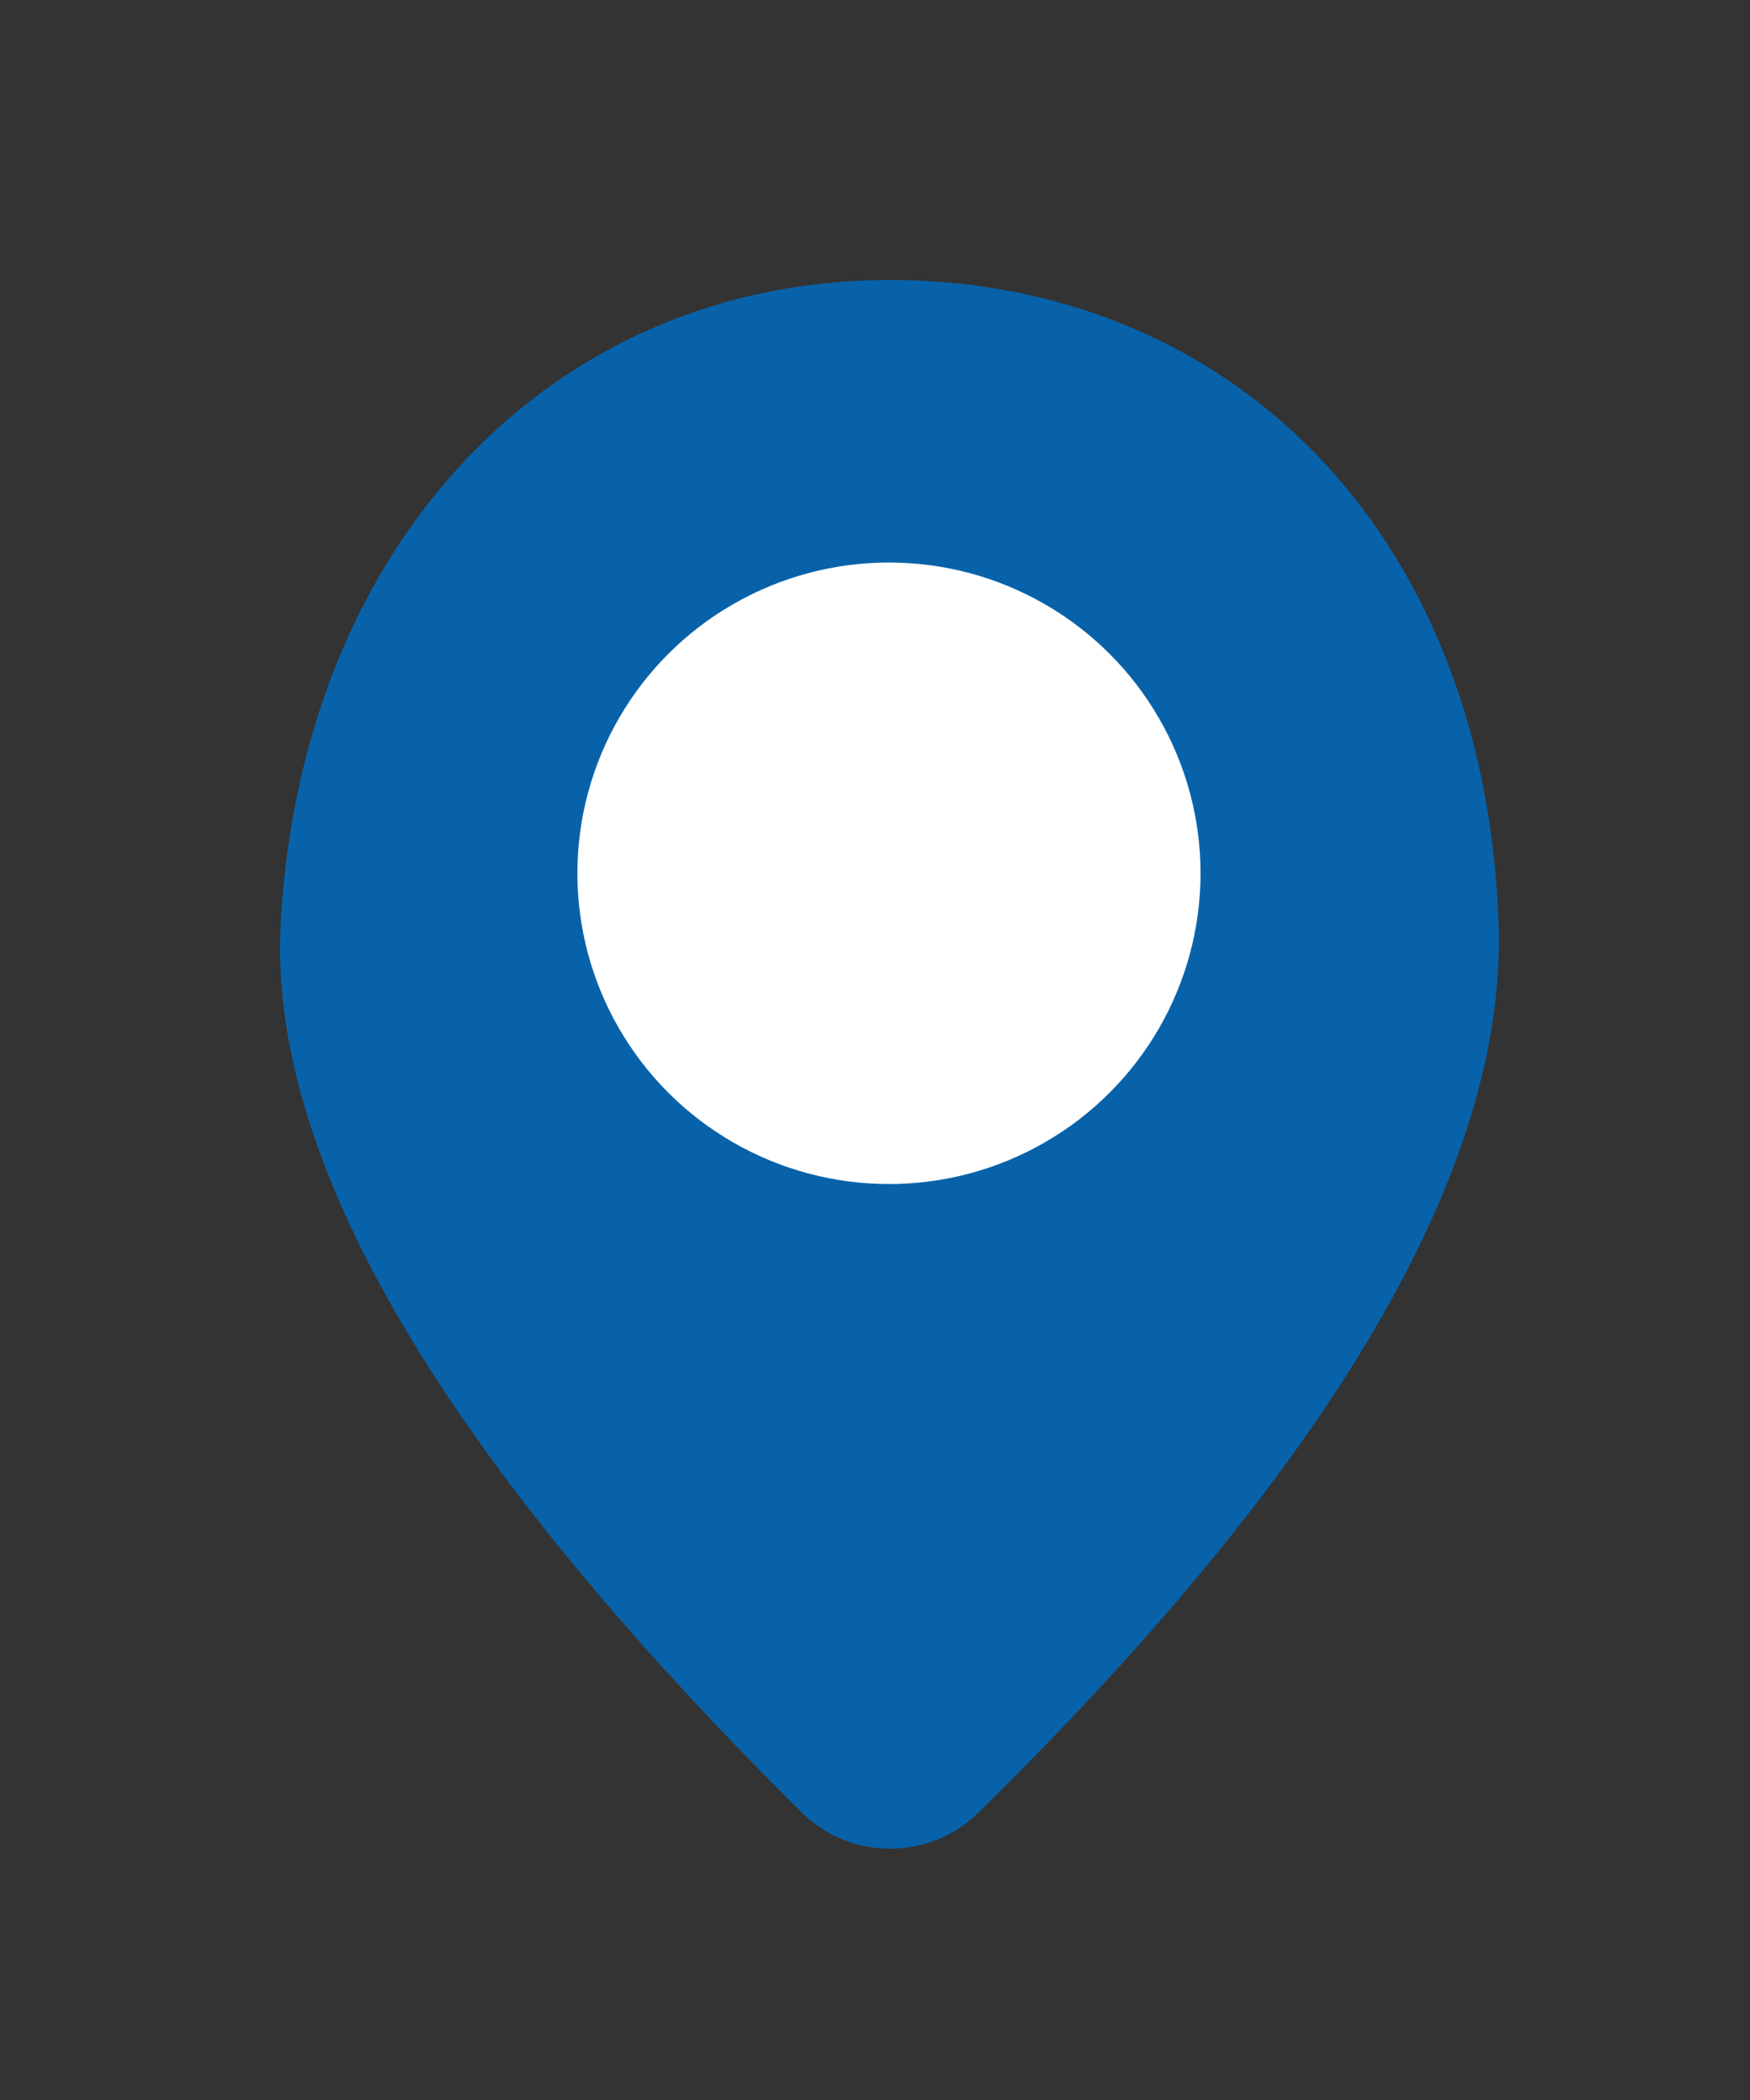 <?xml version="1.0" encoding="UTF-8"?>
<svg width="50px" height="60px" viewBox="0 0 50 60" version="1.1" xmlns="http://www.w3.org/2000/svg" xmlns:xlink="http://www.w3.org/1999/xlink">
    <rect x="0" y="0" width="50" height="60" fill="#333333" stroke="none"/>
    <!-- Generator: Sketch 49.3 (51167) - http://www.bohemiancoding.com/sketch -->
    <title>i_site</title>
    <desc>Created with Sketch.</desc>
    <defs></defs>
    <g id="i_site" stroke="none" stroke-width="1" fill="none" fill-rule="evenodd">
        <g id="Group" transform="translate(8, 8)">
            <path d="M19.955,43.789 C30.113,33.814 35.067,25.339 34.817,18.363 C34.413,7.063 27.028,0 17.419,0 C7.81,0 0.627,7.466 0.02,18.363 C-0.355,25.099 4.604,33.571 14.898,43.777 L14.898,43.777 C16.297,45.164 18.55,45.169 19.955,43.789 Z" id="Oval-4-Copy" fill="#0862A9"></path>
            <ellipse id="Oval-2" fill="#FFFFFF" cx="17.399" cy="16.951" rx="8.902" ry="8.879"></ellipse>
        </g>
    </g>
</svg>